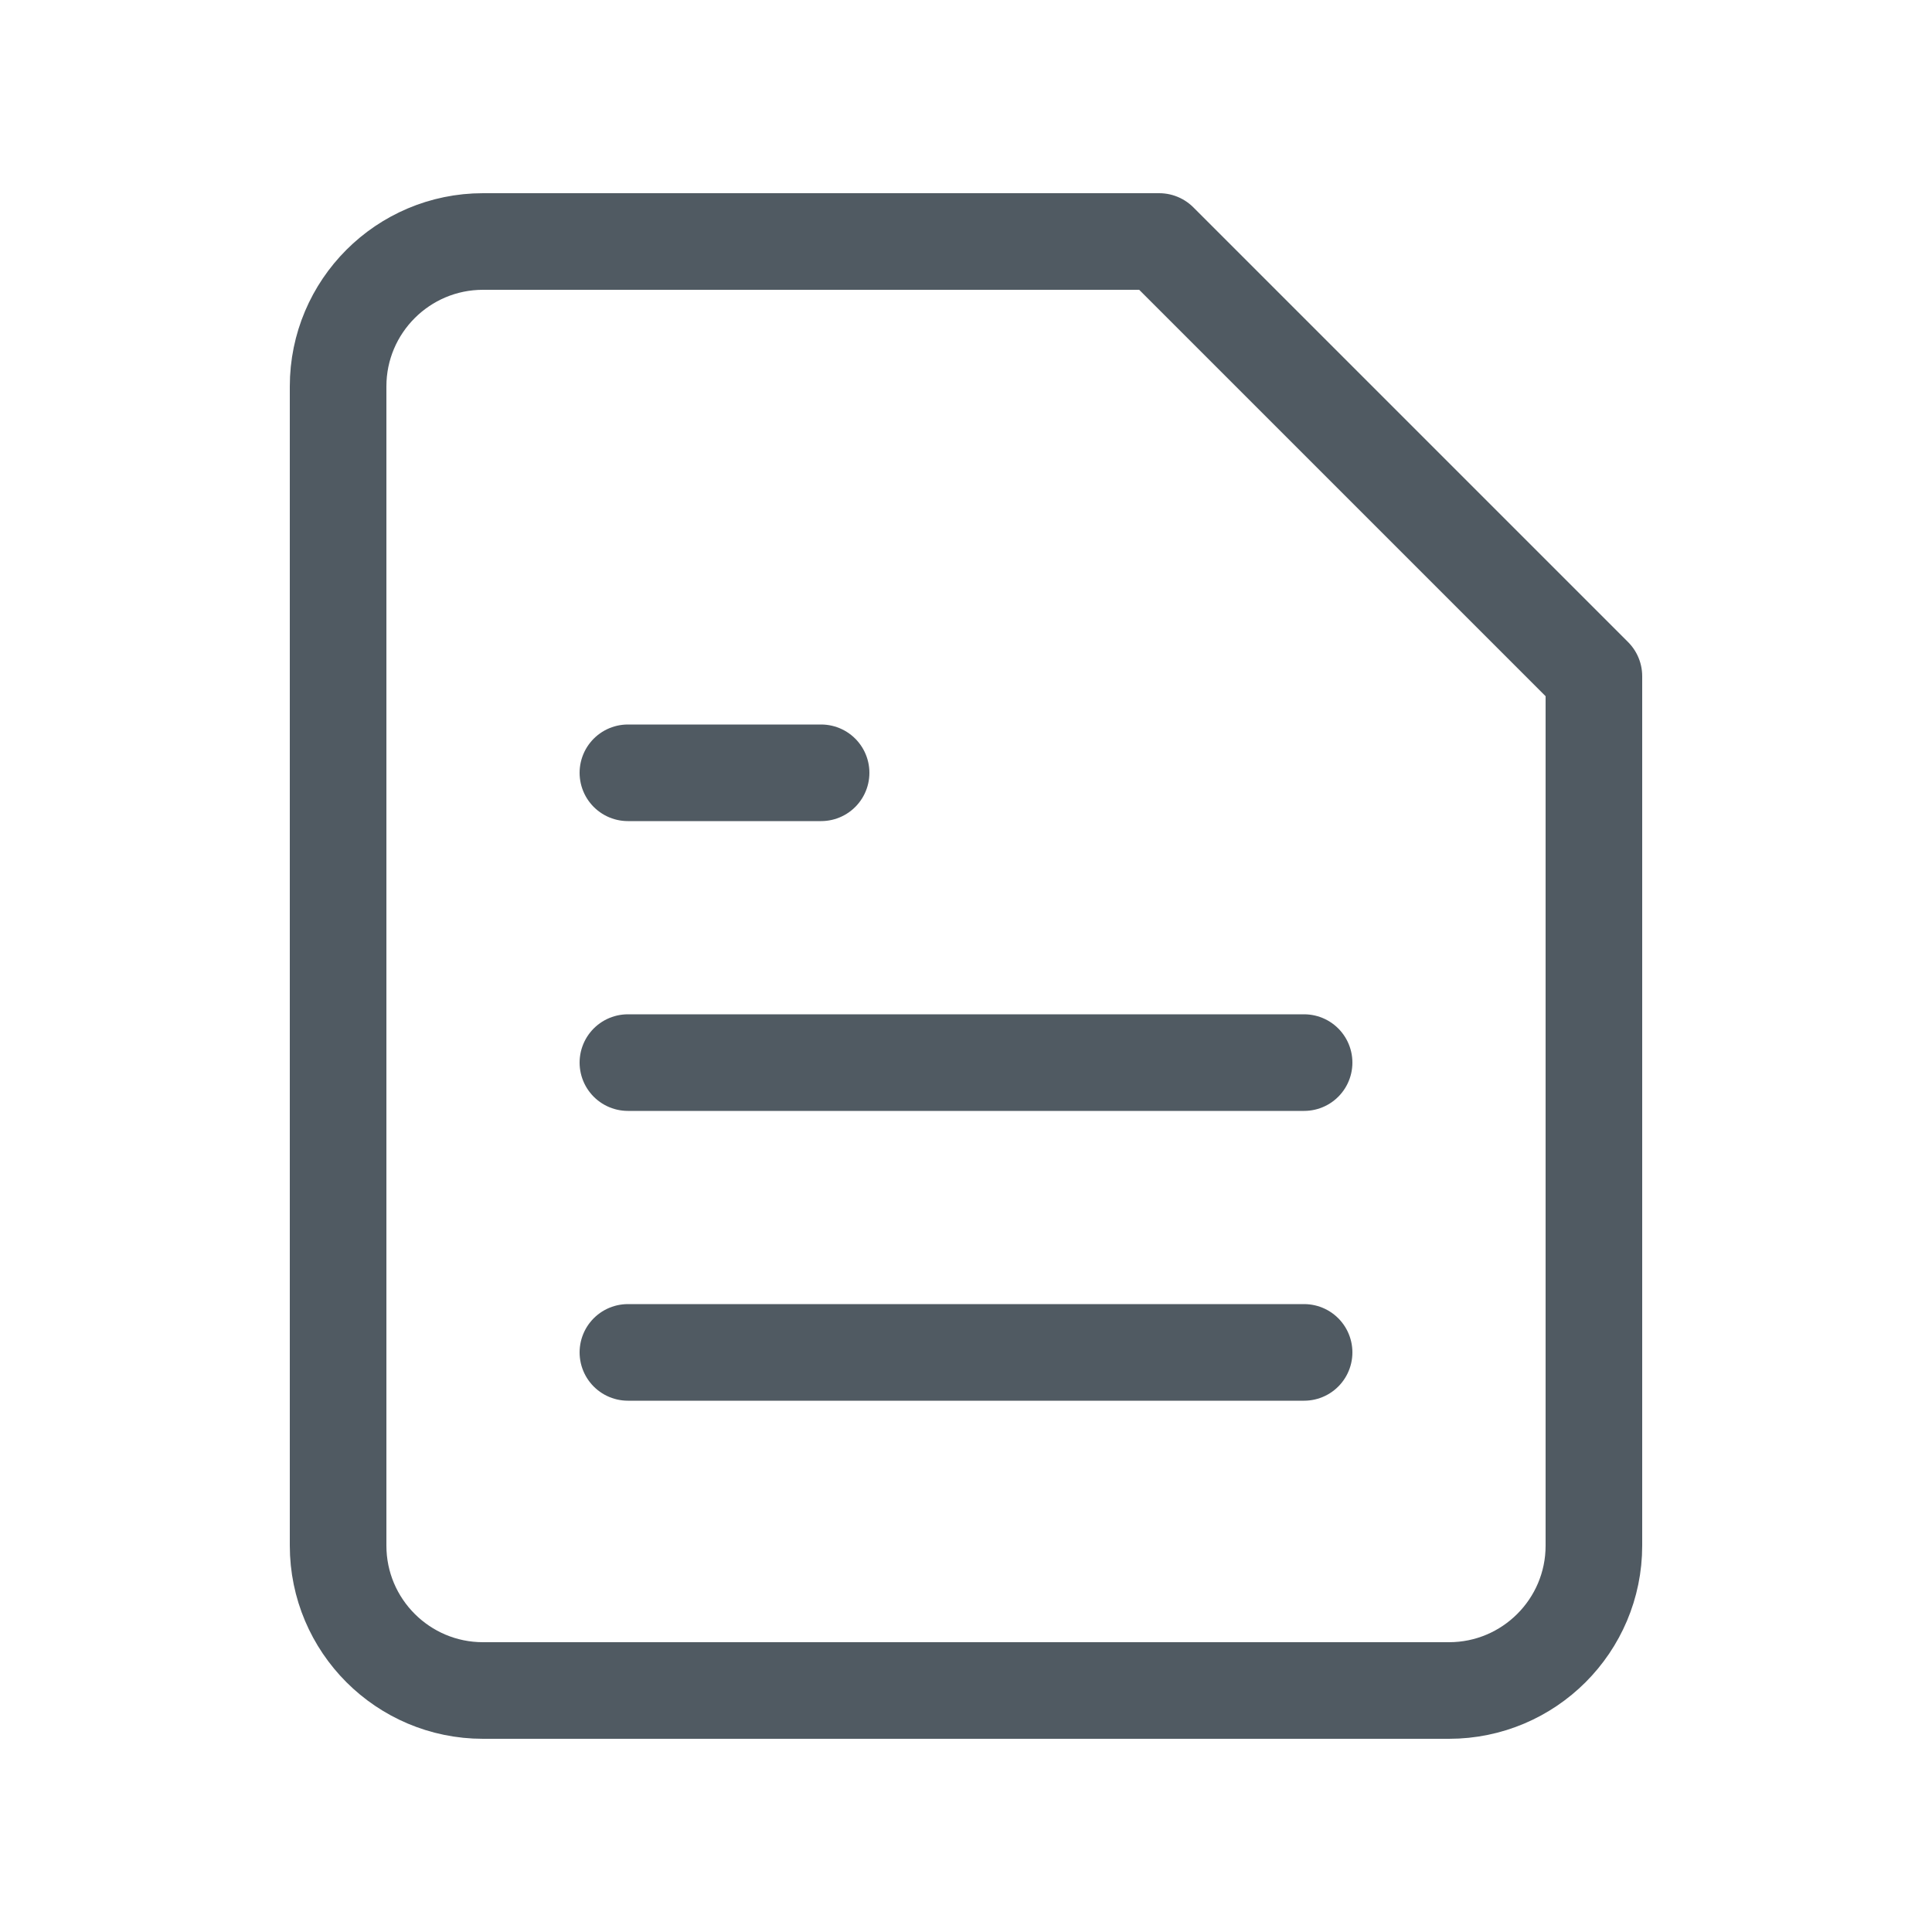<svg width="20" height="20" viewBox="0 0 20 20" fill="none" xmlns="http://www.w3.org/2000/svg">
<path d="M12 2.5H5C4.172 2.5 3.5 3.172 3.5 4V16C3.5 16.828 4.172 17.5 5 17.5H15C15.828 17.5 16.5 16.828 16.5 16V7L12 2.5Z" stroke="#505A62" stroke-miterlimit="10" stroke-linecap="round" stroke-linejoin="round"/>
<path d="M6.5 14H13.5" stroke="#505A62" stroke-miterlimit="10" stroke-linecap="round" stroke-linejoin="round"/>
<path d="M6.5 11H13.5" stroke="#505A62" stroke-miterlimit="10" stroke-linecap="round" stroke-linejoin="round"/>
<path d="M6.5 8H8.5" stroke="#505A62" stroke-miterlimit="10" stroke-linecap="round" stroke-linejoin="round"/>
</svg>
